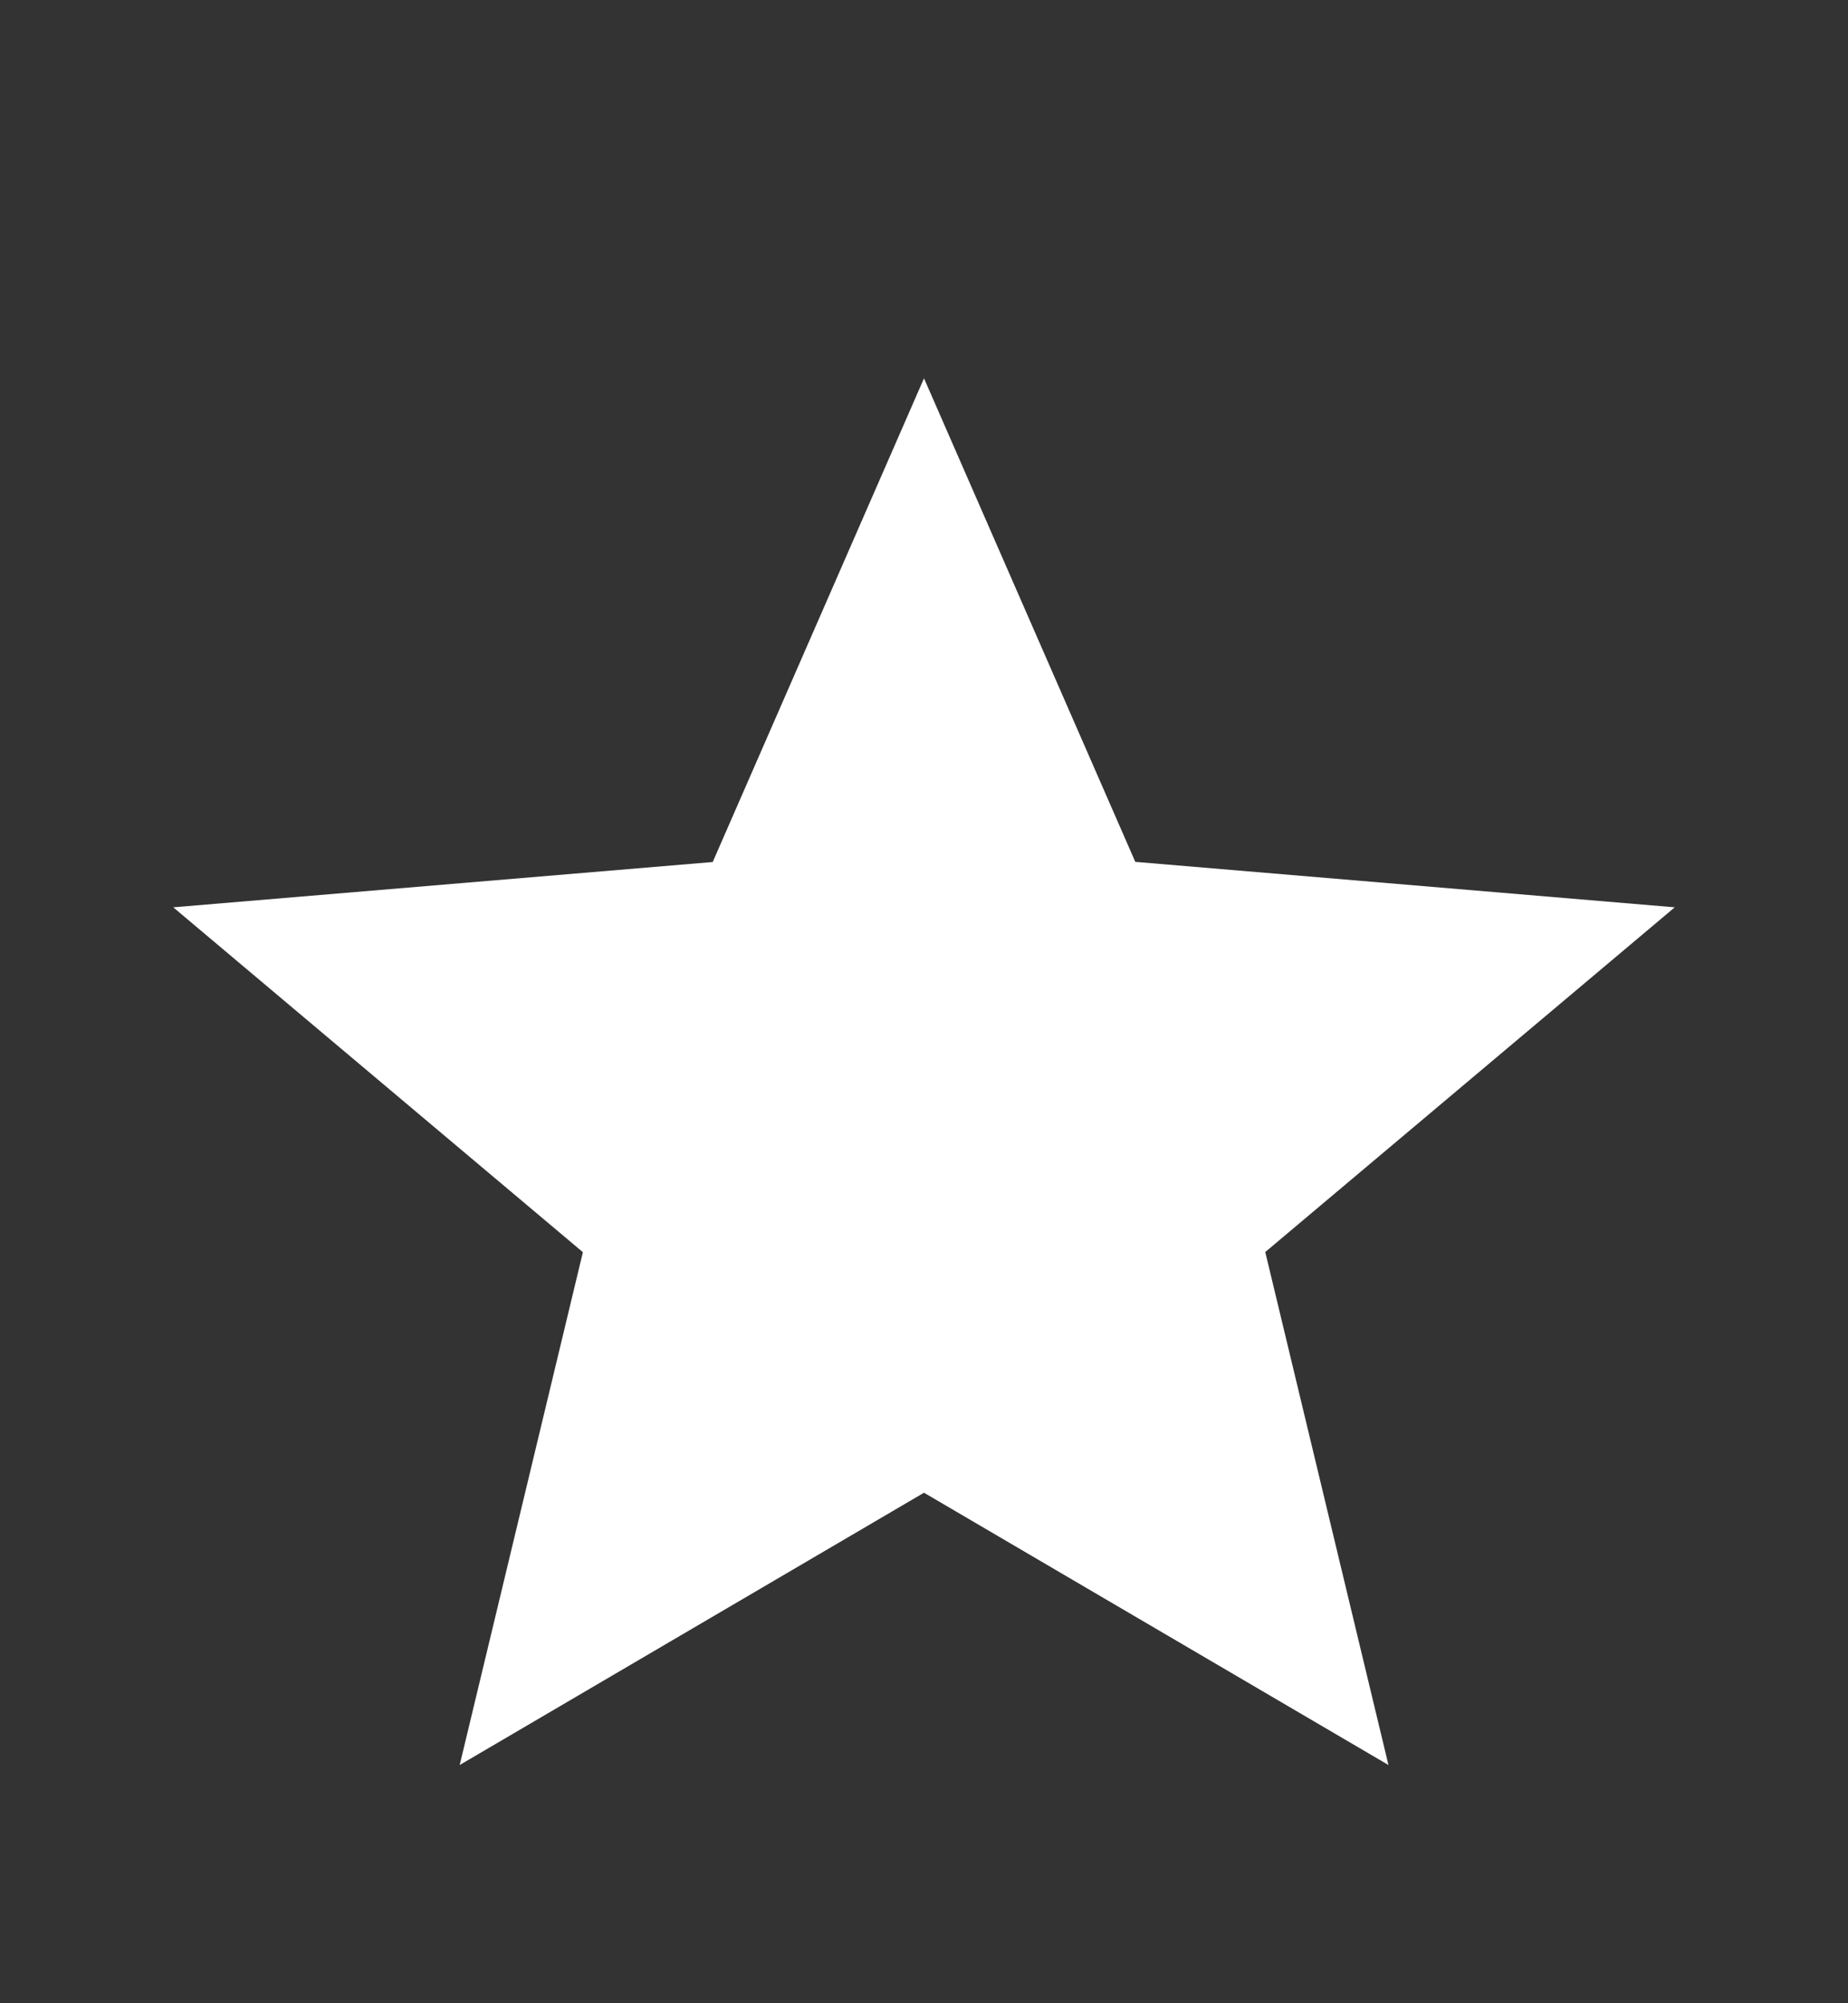 <svg width="12" height="13" viewBox="0 0 12 13" fill="none" xmlns="http://www.w3.org/2000/svg">
<rect x="0" y="0" width="12" height="13" fill="#333333" stroke="none"/>
<path d="M2.985 11.454L3.785 8.126L1.125 5.888L4.628 5.594L6 2.455L7.372 5.593L10.875 5.888L8.216 8.125L9.016 11.454L6 9.687L2.985 11.454Z" fill="white"/>
</svg>
